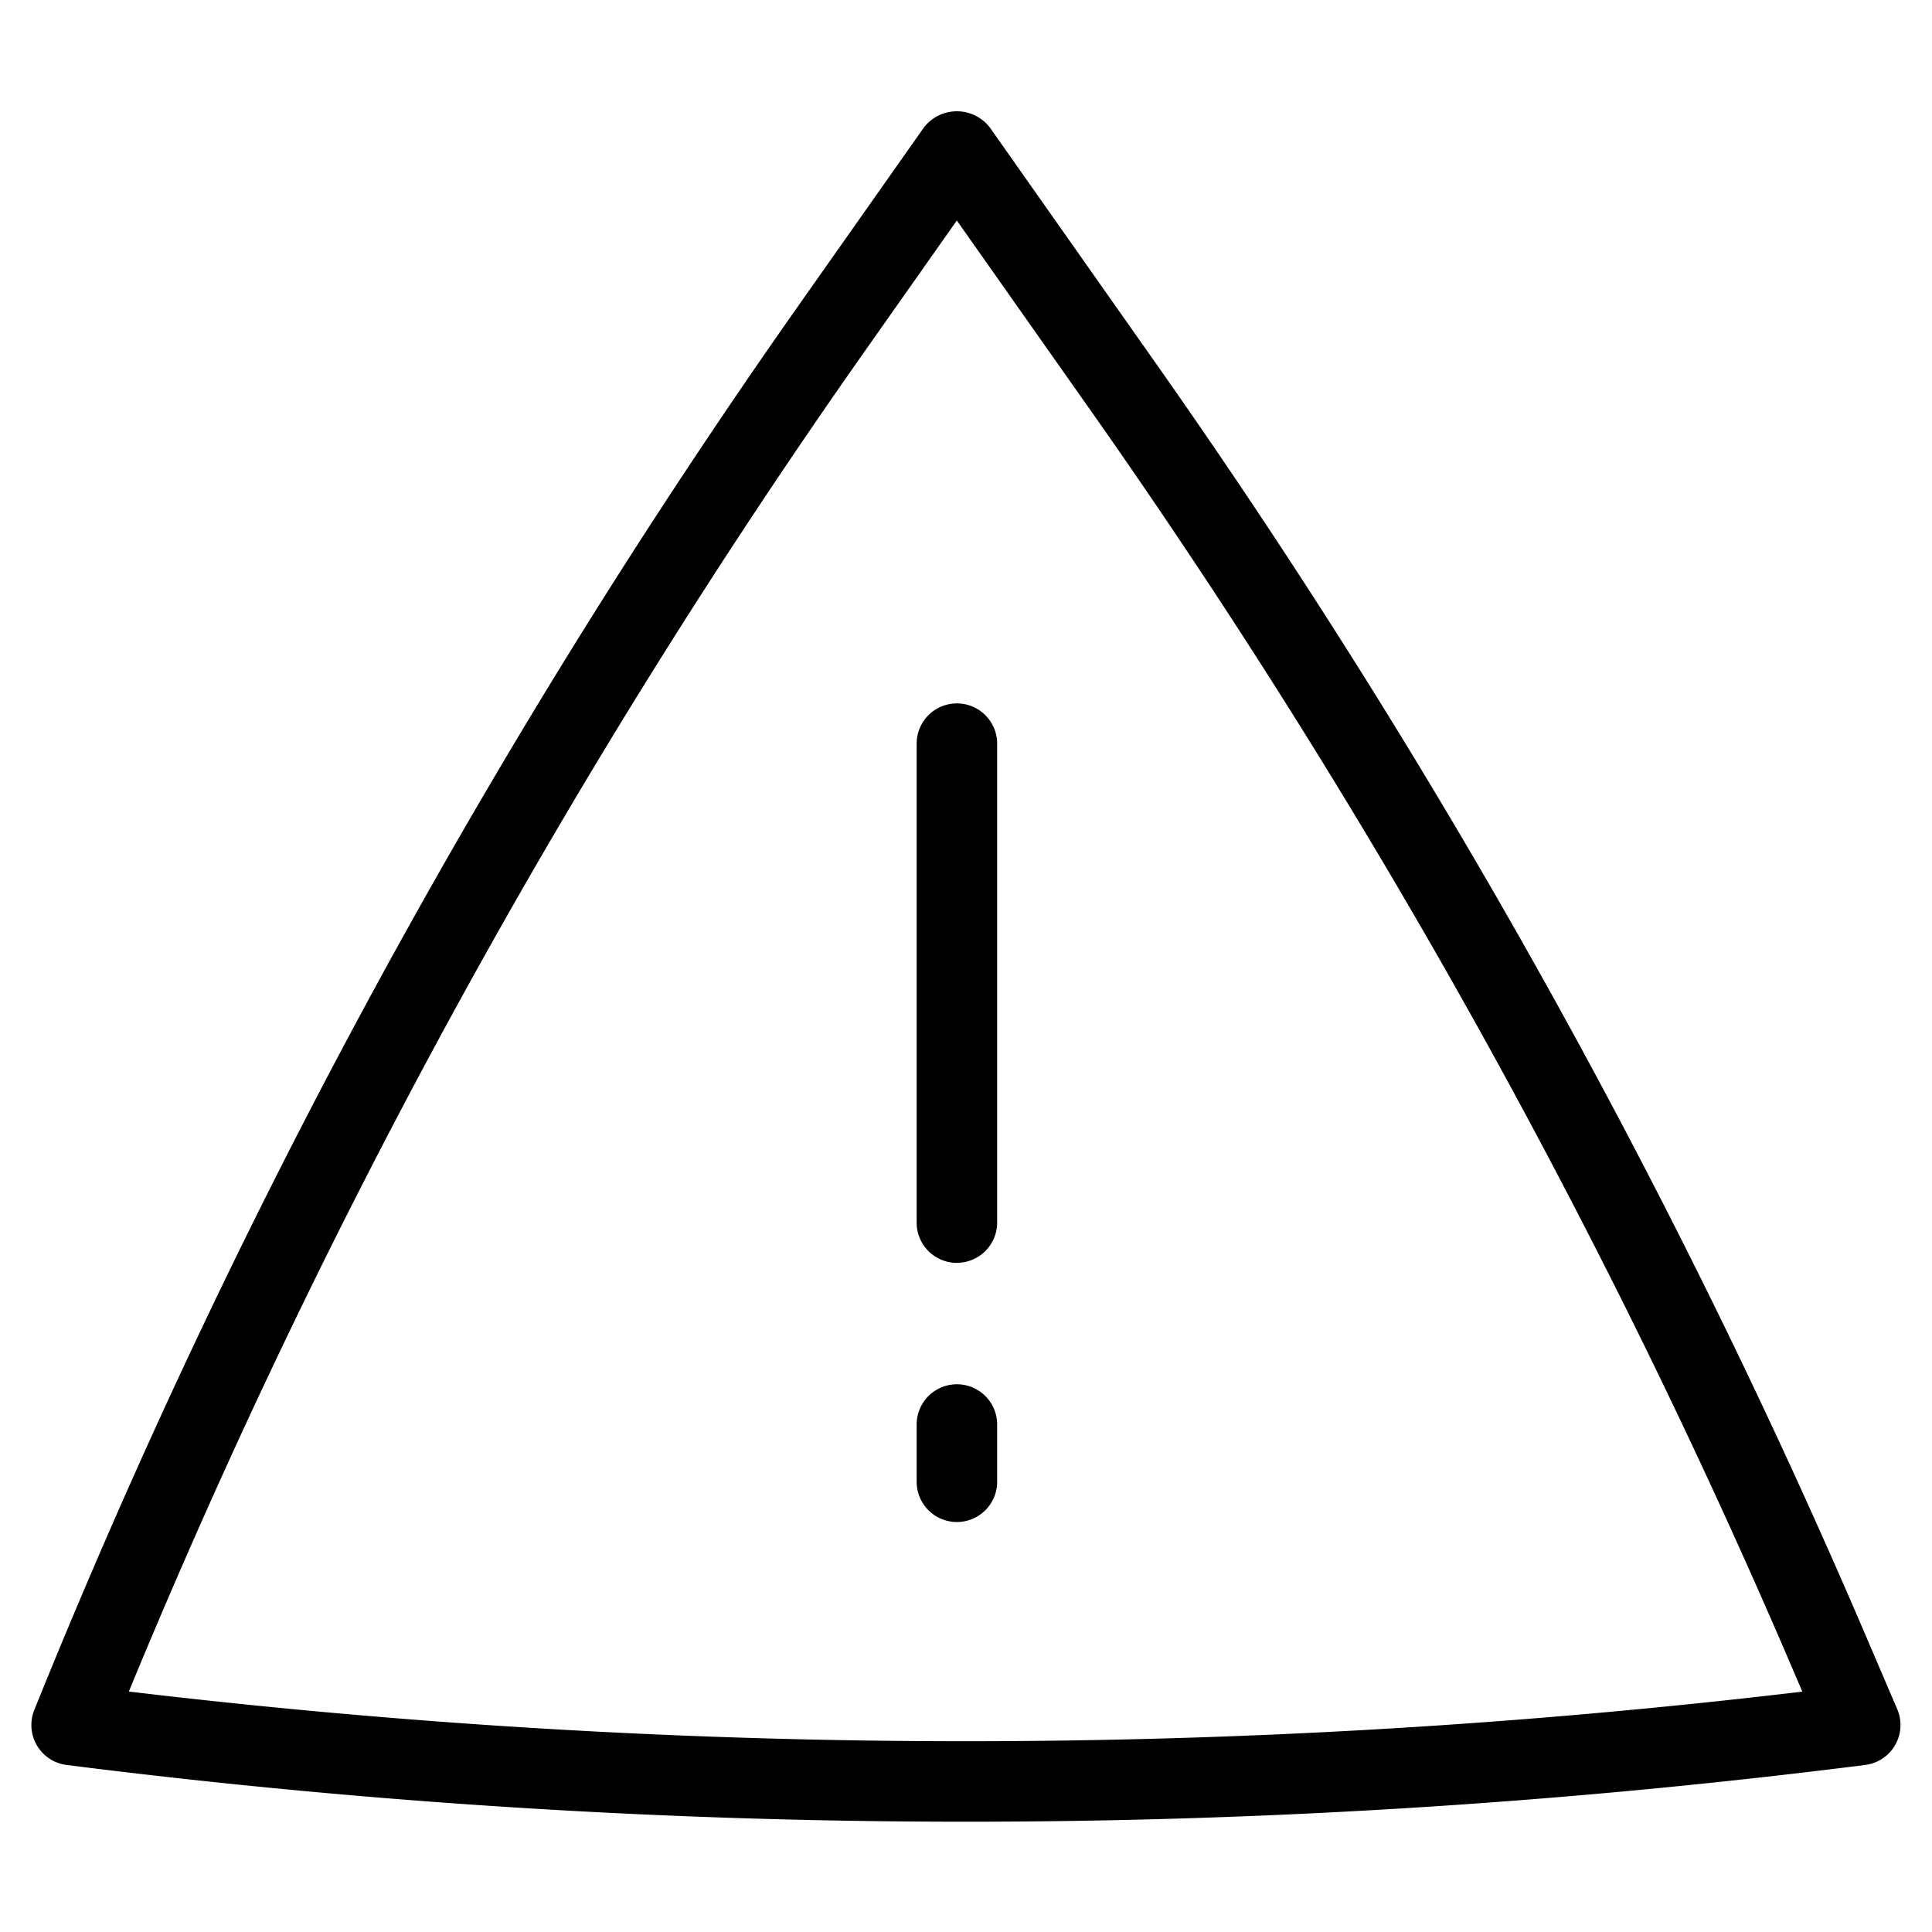 <svg xmlns="http://www.w3.org/2000/svg" viewBox="0 0 24 24" width="24" height="24"><path d="M11.887 15.688a.5.5 0 0 1-.5-.5v-5.95a.5.5 0 0 1 1 0v5.949a.5.5 0 0 1-.5.5zm0 3.219a.5.5 0 0 1-.5-.5v-.711a.5.5 0 0 1 1 0v.711a.5.5 0 0 1-.5.5zm.112 3.723a88.866 88.866 0 0 1-11.172-.705.5.5 0 0 1-.401-.683A86.638 86.638 0 0 1 9.917 3.799l1.561-2.217a.518.518 0 0 1 .817 0l2.085 2.962a86.658 86.658 0 0 1 8.795 15.77l.393.918a.5.5 0 0 1-.398.693l-.223.028a88.868 88.868 0 0 1-10.949.677zM1.601 21.013a87.897 87.897 0 0 0 20.788.001l-.131-.306A85.681 85.681 0 0 0 13.563 5.12l-1.677-2.381-1.152 1.636A85.681 85.681 0 0 0 1.6 21.014z"/></svg>
